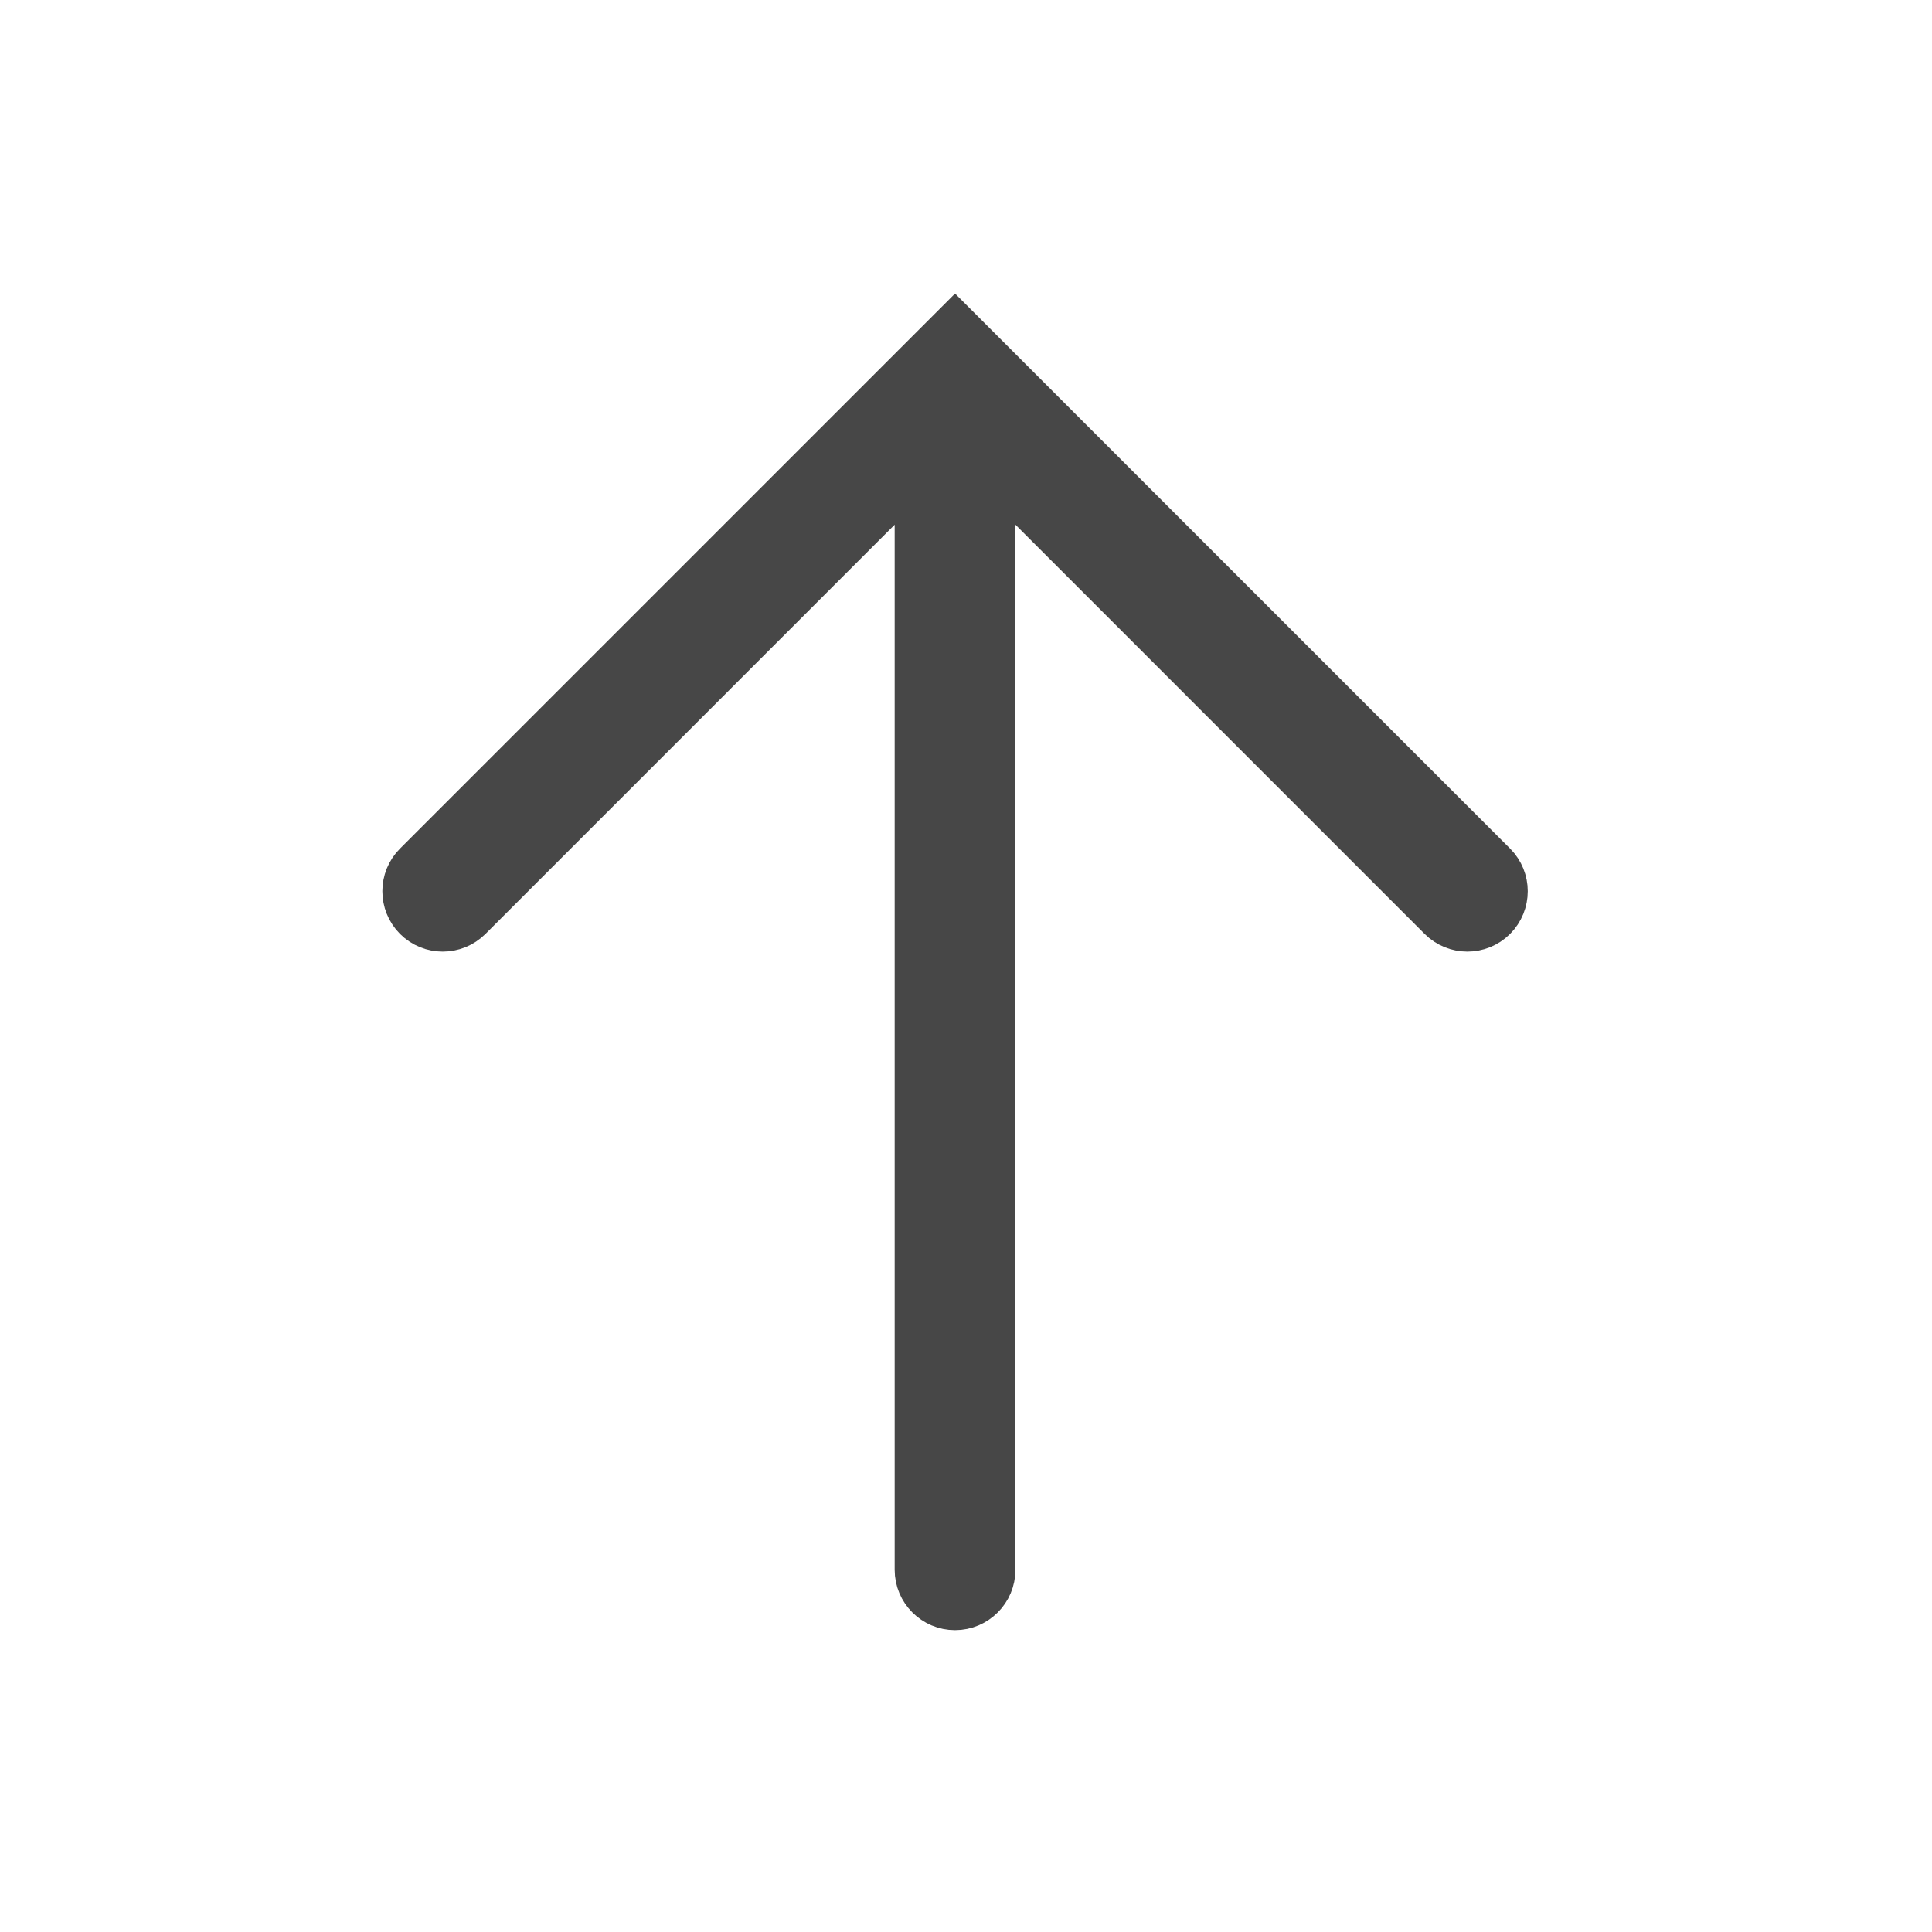 <?xml version="1.0" encoding="UTF-8"?>
<svg width="24px" height="24px" viewBox="0 0 24 24" version="1.1" xmlns="http://www.w3.org/2000/svg" xmlns:xlink="http://www.w3.org/1999/xlink">
    <title>Icon/Outline/arrow-up-small-outline</title>
    <g id="Icon/Outline/arrow-up-small-outline" stroke="none" stroke-width="1" fill="none" fill-rule="evenodd">
        <g id="Group" transform="translate(5, 4)" fill="#474747" fill-rule="nonzero" stroke="#474747" stroke-width="0.5">
            <g id="arrow-up">
                <path d="M12.95,7.5 L7.439,1.99 C7.244,1.794 7.244,1.478 7.439,1.282 C7.635,1.087 7.951,1.087 8.146,1.282 L14.864,8 L8.146,14.718 C7.951,14.913 7.635,14.913 7.439,14.718 C7.244,14.522 7.244,14.206 7.439,14.01 L12.95,8.5 L-0.636,8.5 C-0.912,8.5 -1.136,8.276 -1.136,8 C-1.136,7.724 -0.912,7.5 -0.636,7.5 L12.95,7.5 Z" id="Combined-Shape-Copy" transform="translate(6.864, 8) scale(-1, 1) rotate(-90) translate(-6.864, -8) "></path>
            </g>
        </g>
    </g>
</svg>